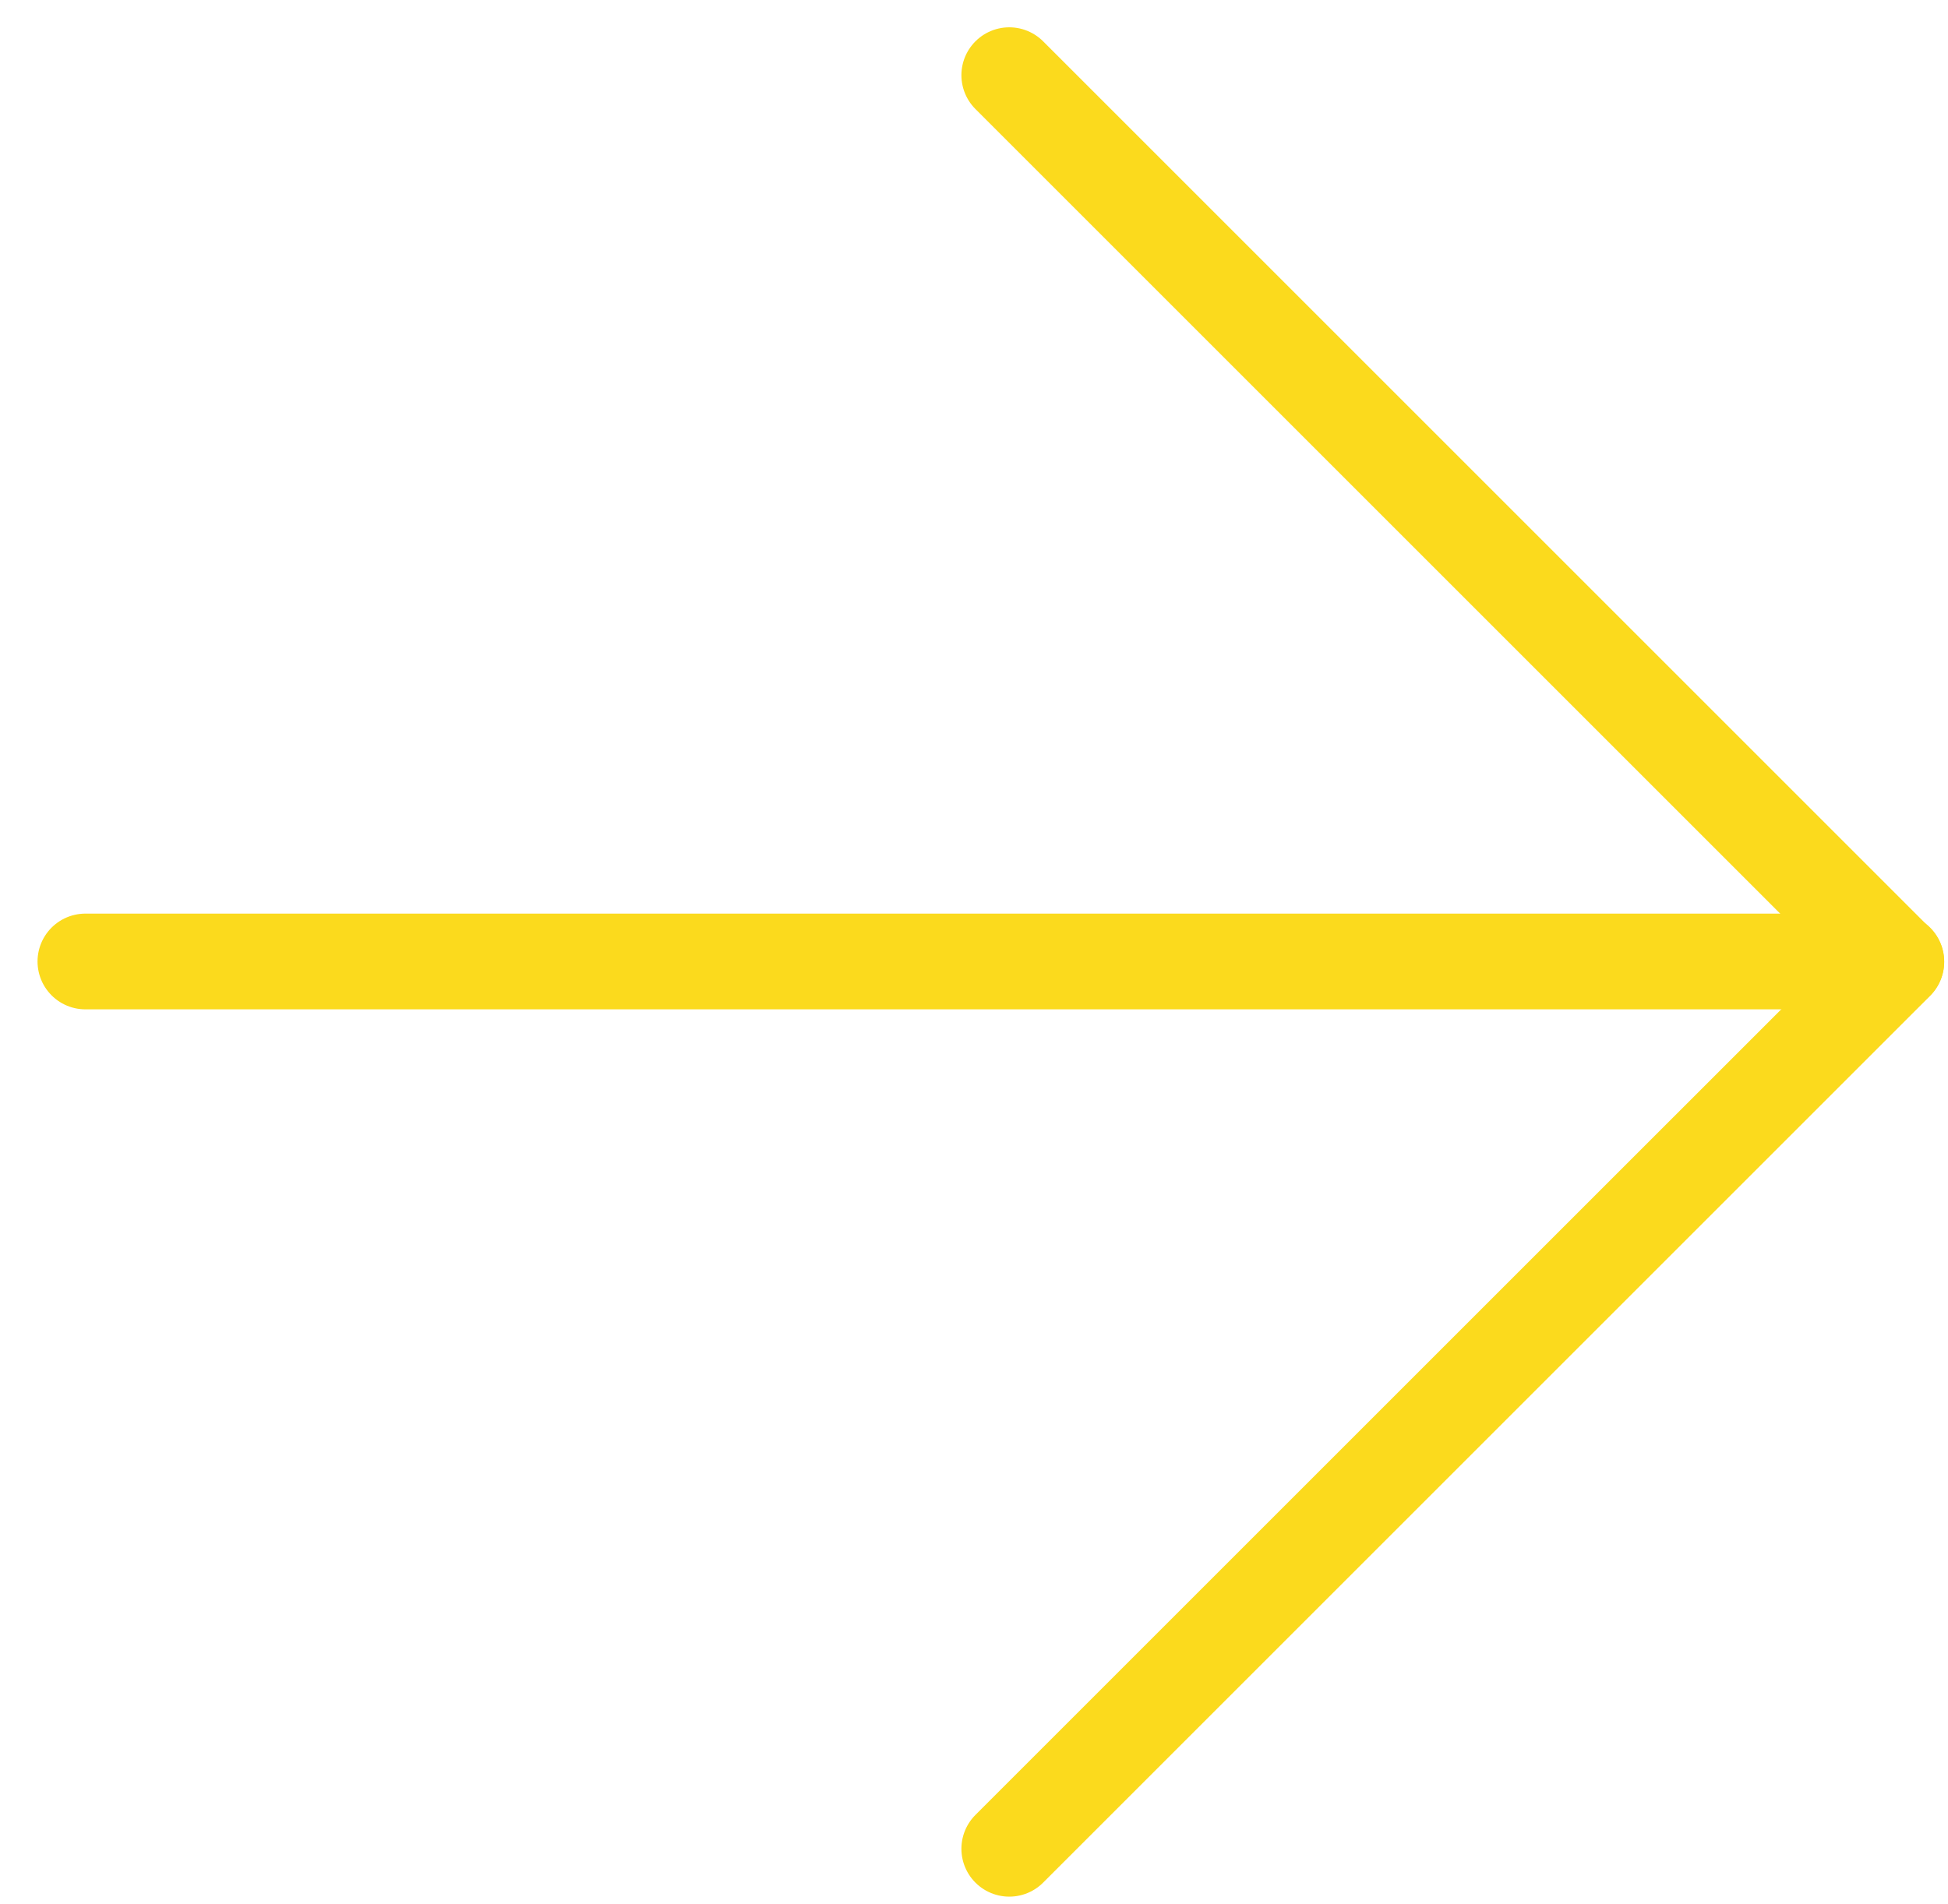 <svg width="45" height="44" viewBox="0 0 45 44" fill="none" xmlns="http://www.w3.org/2000/svg">
<path d="M23.315 42.716L43.805 22.227L23.315 1.737" stroke="#FBDA1D" stroke-width="2.212" stroke-linecap="round" stroke-linejoin="round"/>
<path d="M43.806 22.215H1.973" stroke="#FBDA1D" stroke-width="2.212" stroke-linecap="round" stroke-linejoin="round"/>
</svg>
